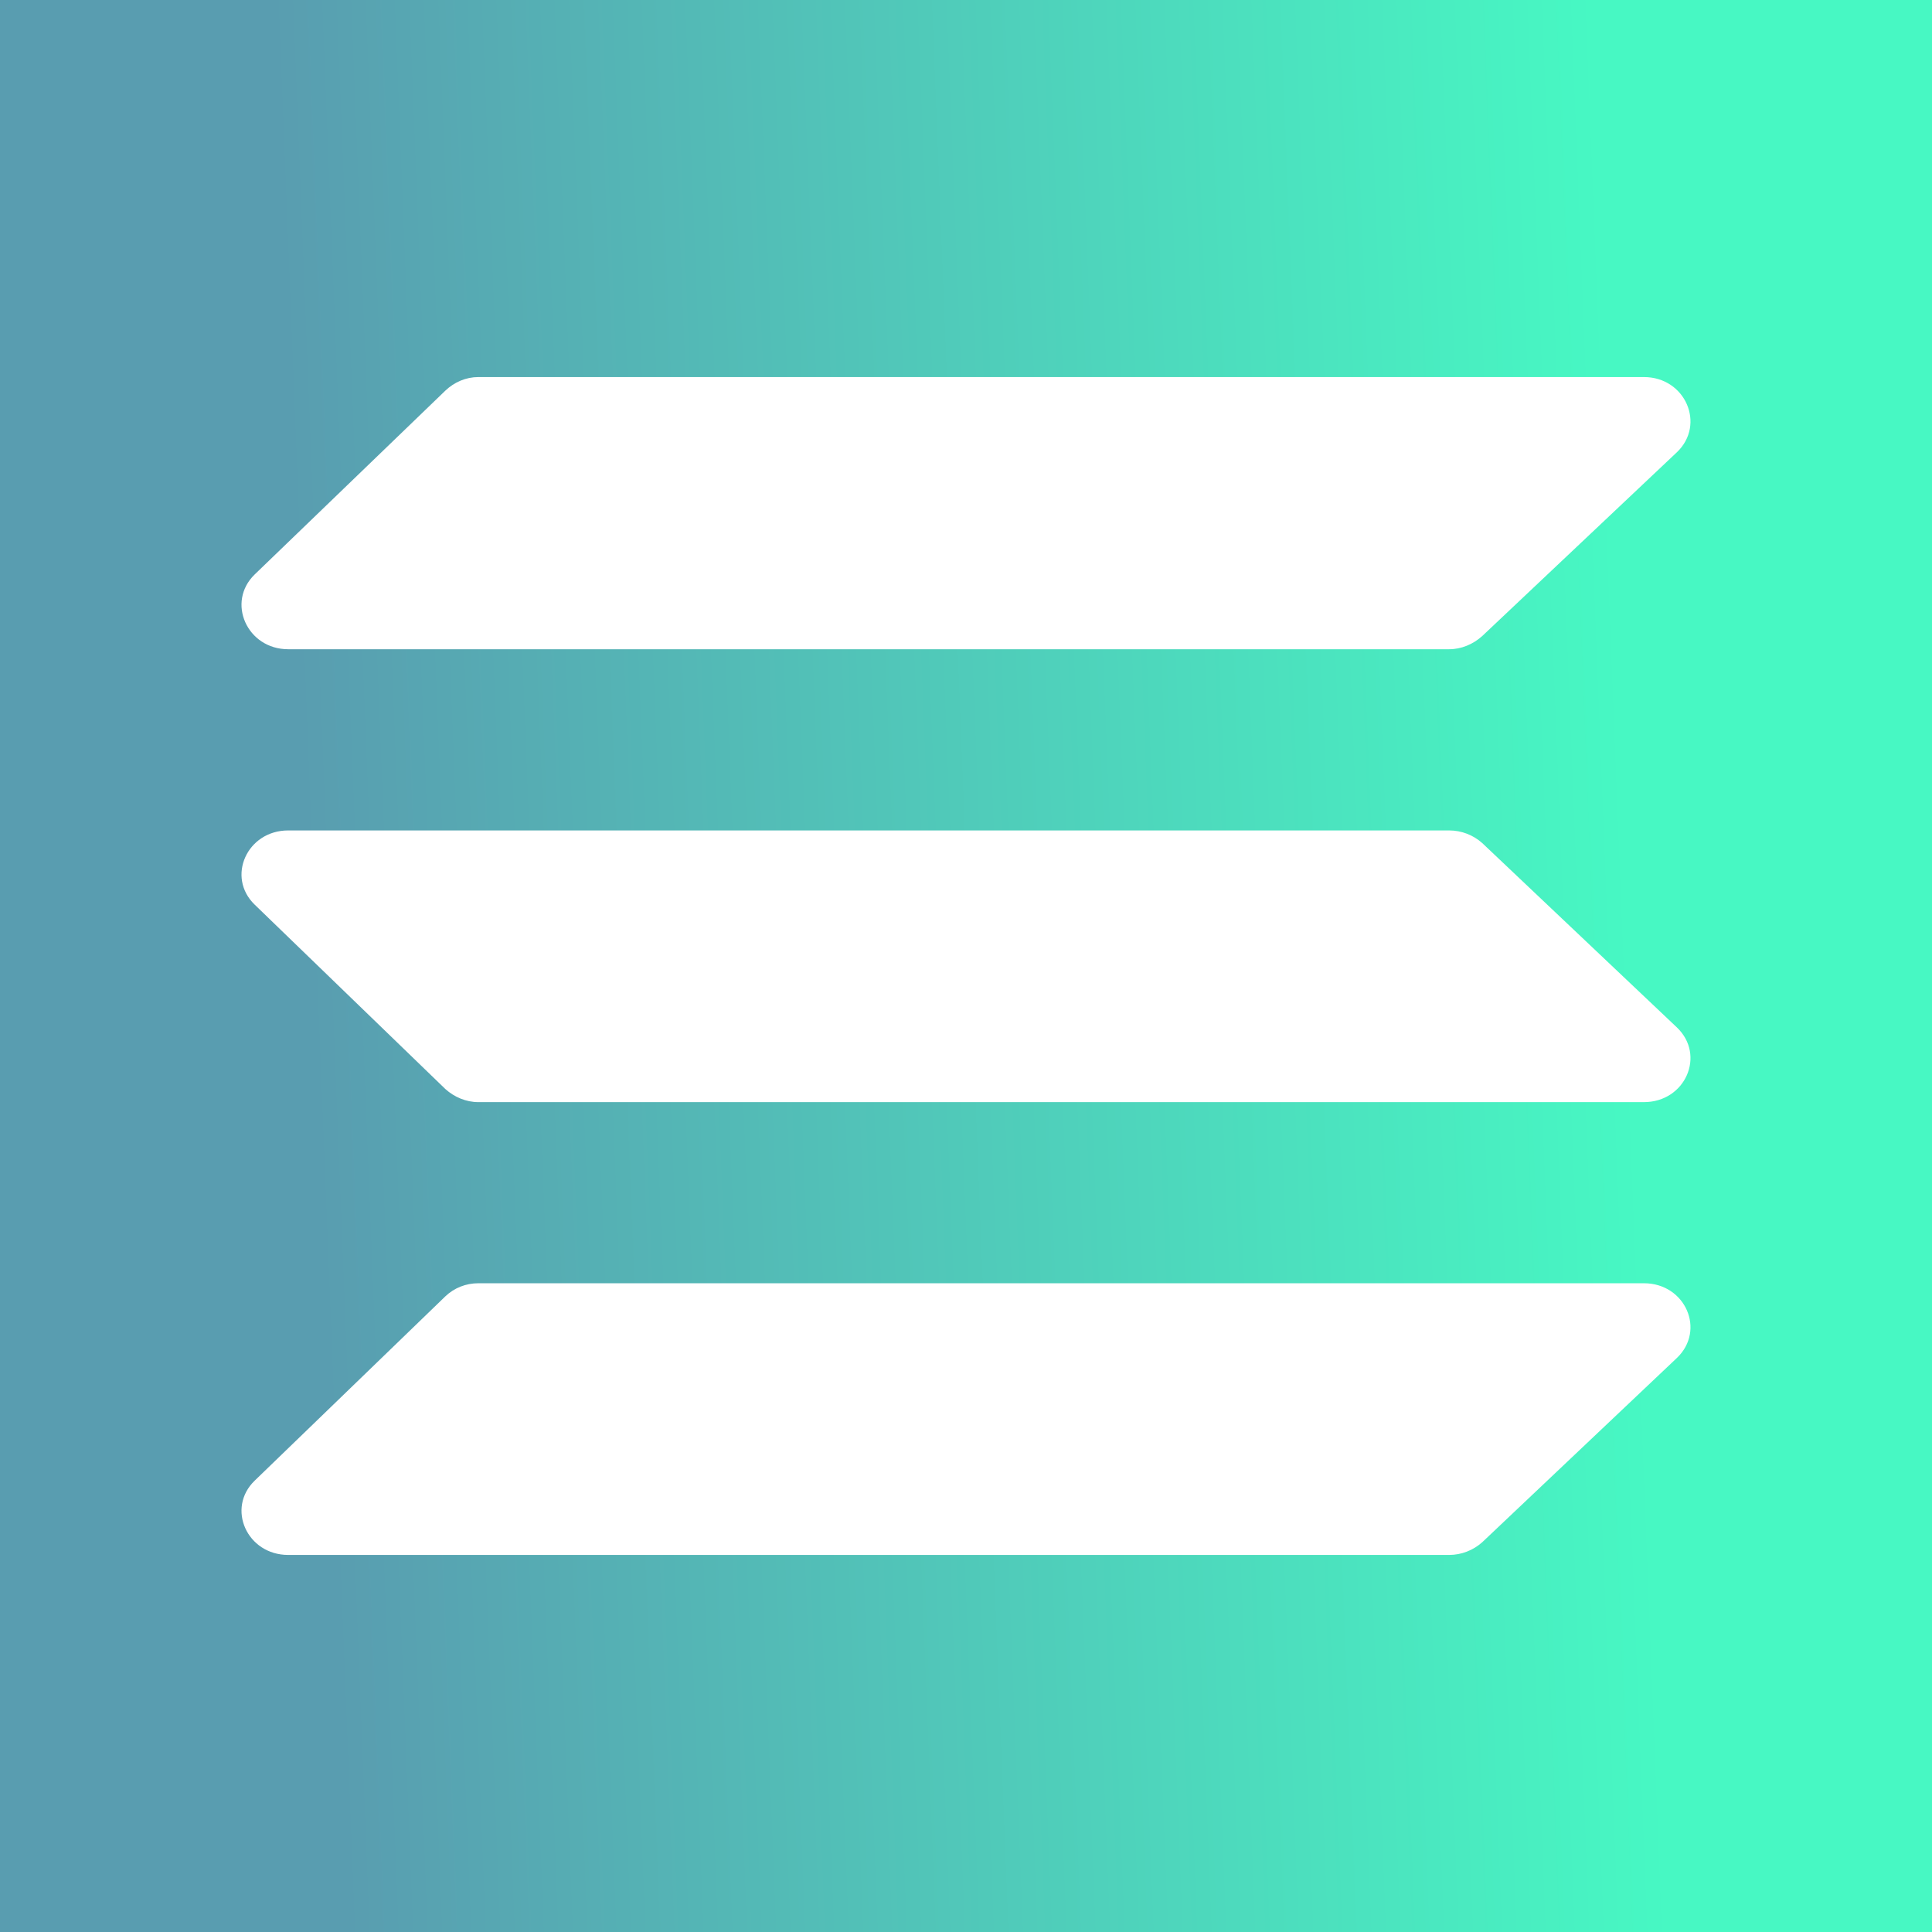<svg width="24" height="24" viewBox="0 0 24 24" fill="none" xmlns="http://www.w3.org/2000/svg">
<rect x="0" y="0" width="24" height="24" fill="#333333" stroke="none"/>
<g clip-path="url(#clip0_328_33150)">
<path d="M24 0H0V24H24V0Z" fill="url(#paint0_linear_328_33150)"/>
<path d="M18.413 7.901C18.3 8.003 18.154 8.065 18.002 8.065H3.58C3.068 8.065 2.809 7.48 3.164 7.136L5.532 4.853C5.644 4.746 5.79 4.684 5.942 4.684H20.421C20.938 4.684 21.191 5.275 20.831 5.618L18.413 7.901Z" fill="white"/>
<path d="M18.413 19.158C18.3 19.259 18.154 19.316 18.002 19.316H3.58C3.068 19.316 2.809 18.736 3.164 18.393L5.532 16.104C5.644 15.997 5.79 15.941 5.942 15.941H20.421C20.938 15.941 21.191 16.526 20.831 16.869L18.413 19.158Z" fill="white"/>
<path d="M18.413 10.473C18.3 10.372 18.154 10.316 18.002 10.316H3.58C3.068 10.316 2.809 10.895 3.164 11.238L5.532 13.528C5.644 13.629 5.79 13.691 5.942 13.691H20.421C20.938 13.691 21.191 13.106 20.831 12.763L18.413 10.473Z" fill="white"/>
</g>
<defs>
<linearGradient id="paint0_linear_328_33150" x1="4" y1="15.841" x2="20.384" y2="15.192" gradientUnits="userSpaceOnUse">
<stop stop-color="#599DB0"/>
<stop offset="1" stop-color="#47F8C3"/>
</linearGradient>
<clipPath id="clip0_328_33150">
<rect width="24" height="24" fill="white"/>
</clipPath>
</defs>
</svg>
